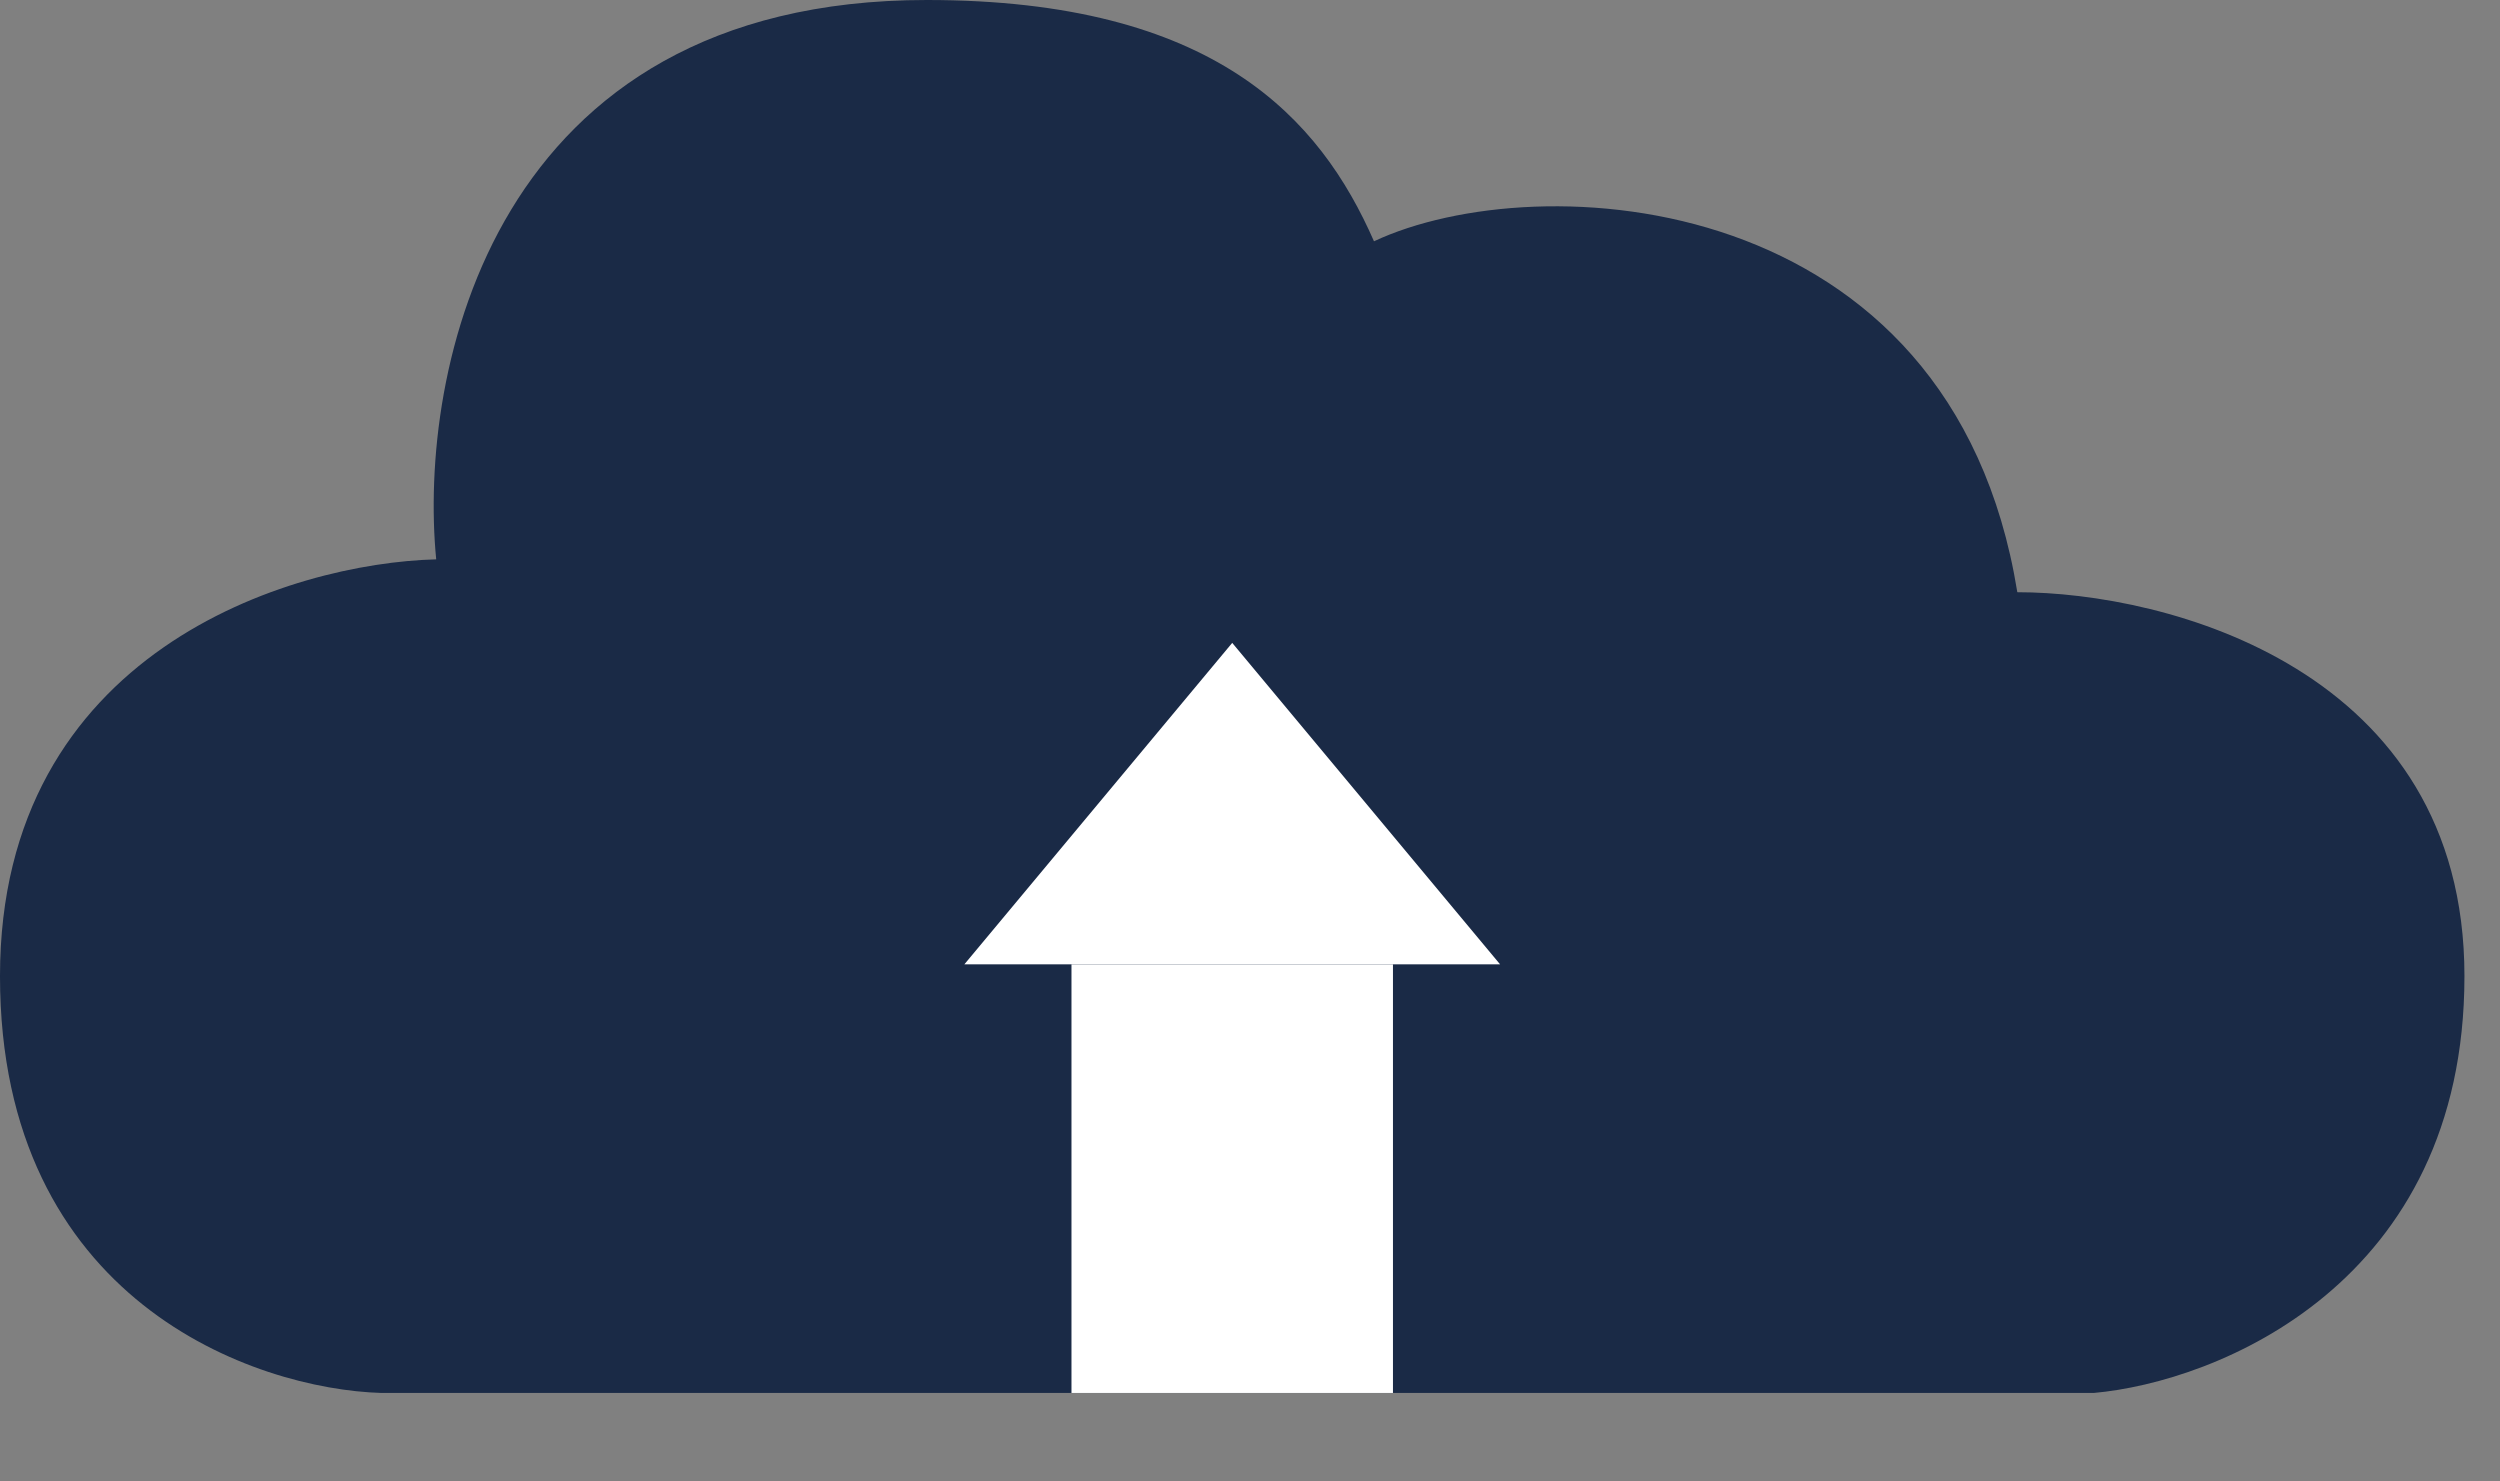 <svg width="27" height="16" viewBox="0 0 27 16" fill="none" xmlns="http://www.w3.org/2000/svg">
<rect x="0" y="0" width="27" height="16" fill="#808080" stroke="none"/>
<path d="M26.616 10.542C26.616 7.226 23.397 6.396 21.787 6.396C21.081 2.014 16.605 1.777 14.839 2.606C14.258 1.28 13.119 0 10.01 0C5.3 0 4.514 4.027 4.711 6.041C3.14 6.081 0 7.036 0 10.542C0 14.049 2.748 15.004 4.122 15.044H22.611C23.946 14.925 26.616 13.859 26.616 10.542Z" fill="#001437" fill-opacity="0.8"/>
<rect x="11.572" y="10.415" width="3.472" height="4.629" fill="white"/>
<path d="M13.308 6.943L16.201 10.415H10.415L13.308 6.943Z" fill="white"/>
</svg>
